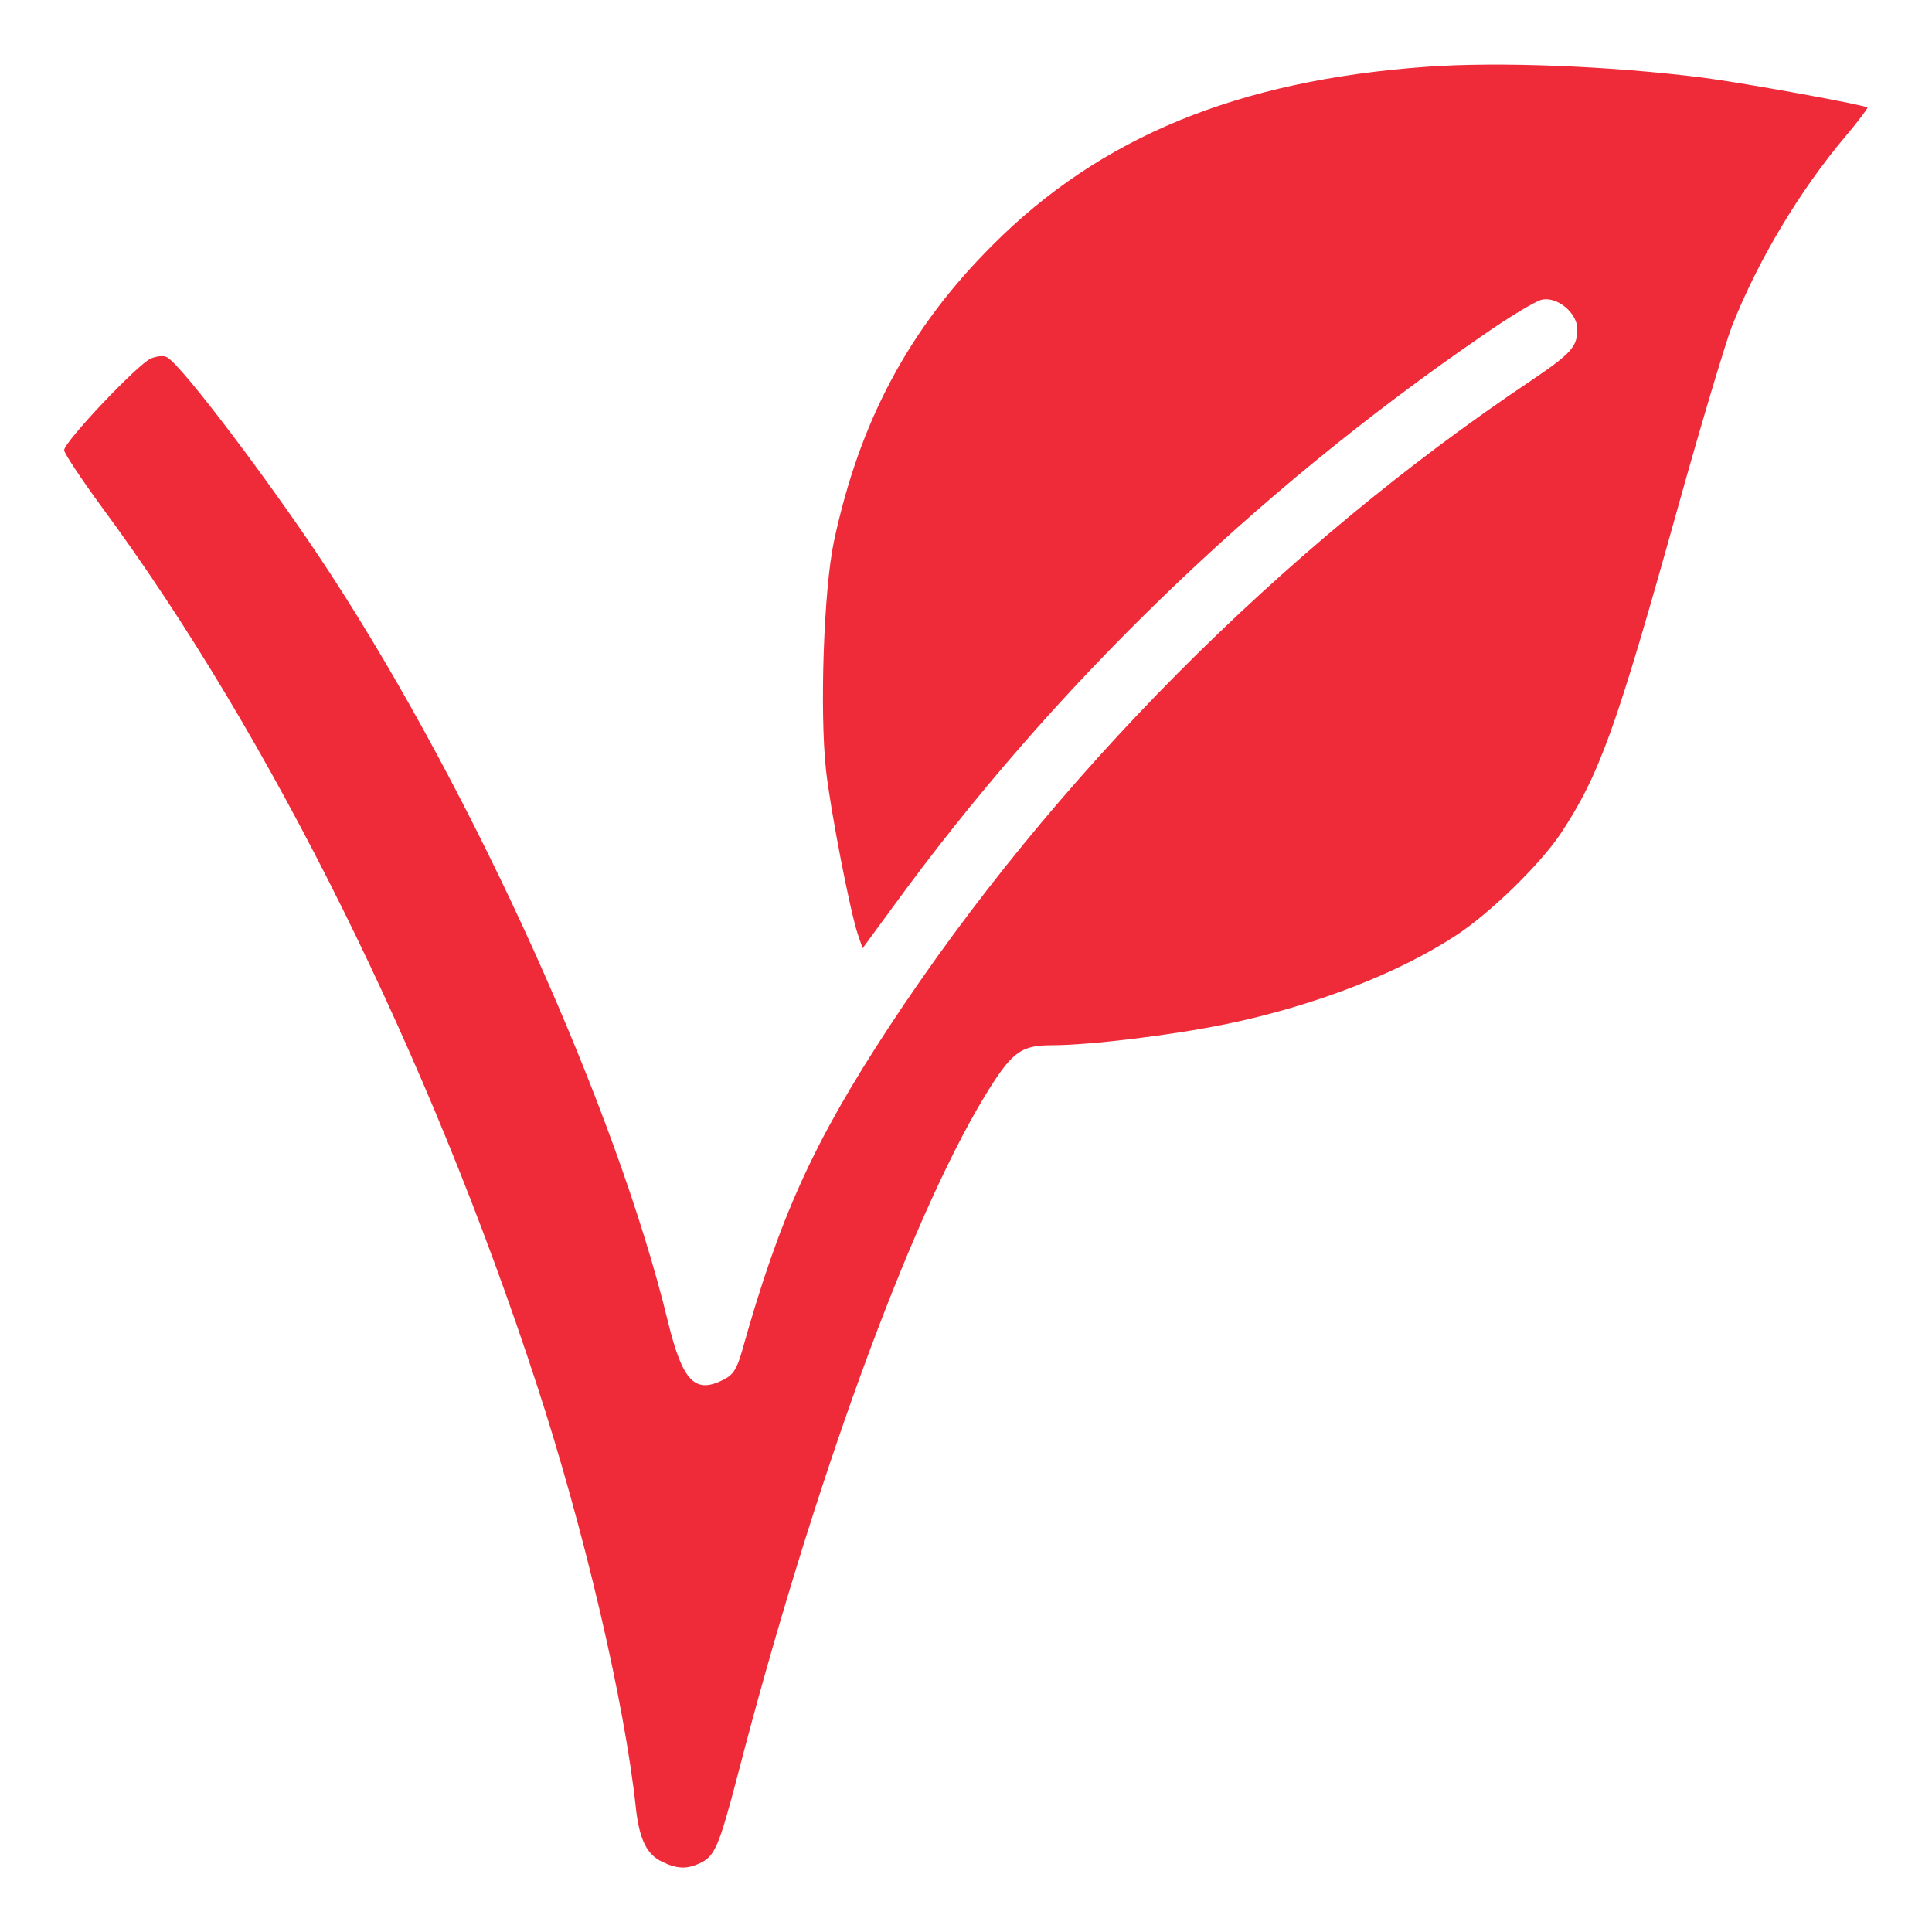<?xml version="1.0" standalone="no"?>
<!DOCTYPE svg PUBLIC "-//W3C//DTD SVG 20010904//EN"
 "http://www.w3.org/TR/2001/REC-SVG-20010904/DTD/svg10.dtd">
<svg version="1.0" xmlns="http://www.w3.org/2000/svg"
 width="512pt" height="512pt" viewBox="0 0 512 512"
 preserveAspectRatio="xMidYMid meet">

<g transform="translate(0,512) scale(0.1,-0.1)"
fill="#EF2A39" stroke="none">
<path d="M3780 4943 c-500 -36 -864 -186 -1150 -473 -221 -221 -352 -466 -420
-785 -27 -127 -38 -450 -21 -606 13 -114 64 -374 84 -434 l13 -38 80 109 c423
582 957 1099 1566 1517 69 48 139 90 155 93 41 8 93 -36 93 -78 0 -47 -15 -64
-123 -137 -660 -442 -1268 -1054 -1700 -1711 -202 -308 -291 -505 -391 -862
-13 -45 -23 -61 -46 -73 -78 -41 -111 -7 -150 153 -137 564 -511 1393 -894
1981 -145 223 -393 552 -433 574 -8 5 -26 4 -43 -3 -34 -14 -230 -221 -230
-243 0 -8 45 -76 100 -151 448 -607 868 -1455 1151 -2321 127 -387 234 -846
264 -1125 9 -84 29 -125 70 -144 39 -19 65 -20 99 -4 40 18 51 43 101 234 197
760 454 1467 654 1798 72 118 95 136 179 136 100 0 320 27 461 56 233 48 458
135 611 236 90 59 222 188 276 269 102 154 147 278 308 855 63 226 129 446
146 490 69 174 178 357 301 503 34 40 59 74 58 76 -8 7 -320 64 -434 79 -244
31 -542 43 -735 29z"/>
</g>
</svg>
